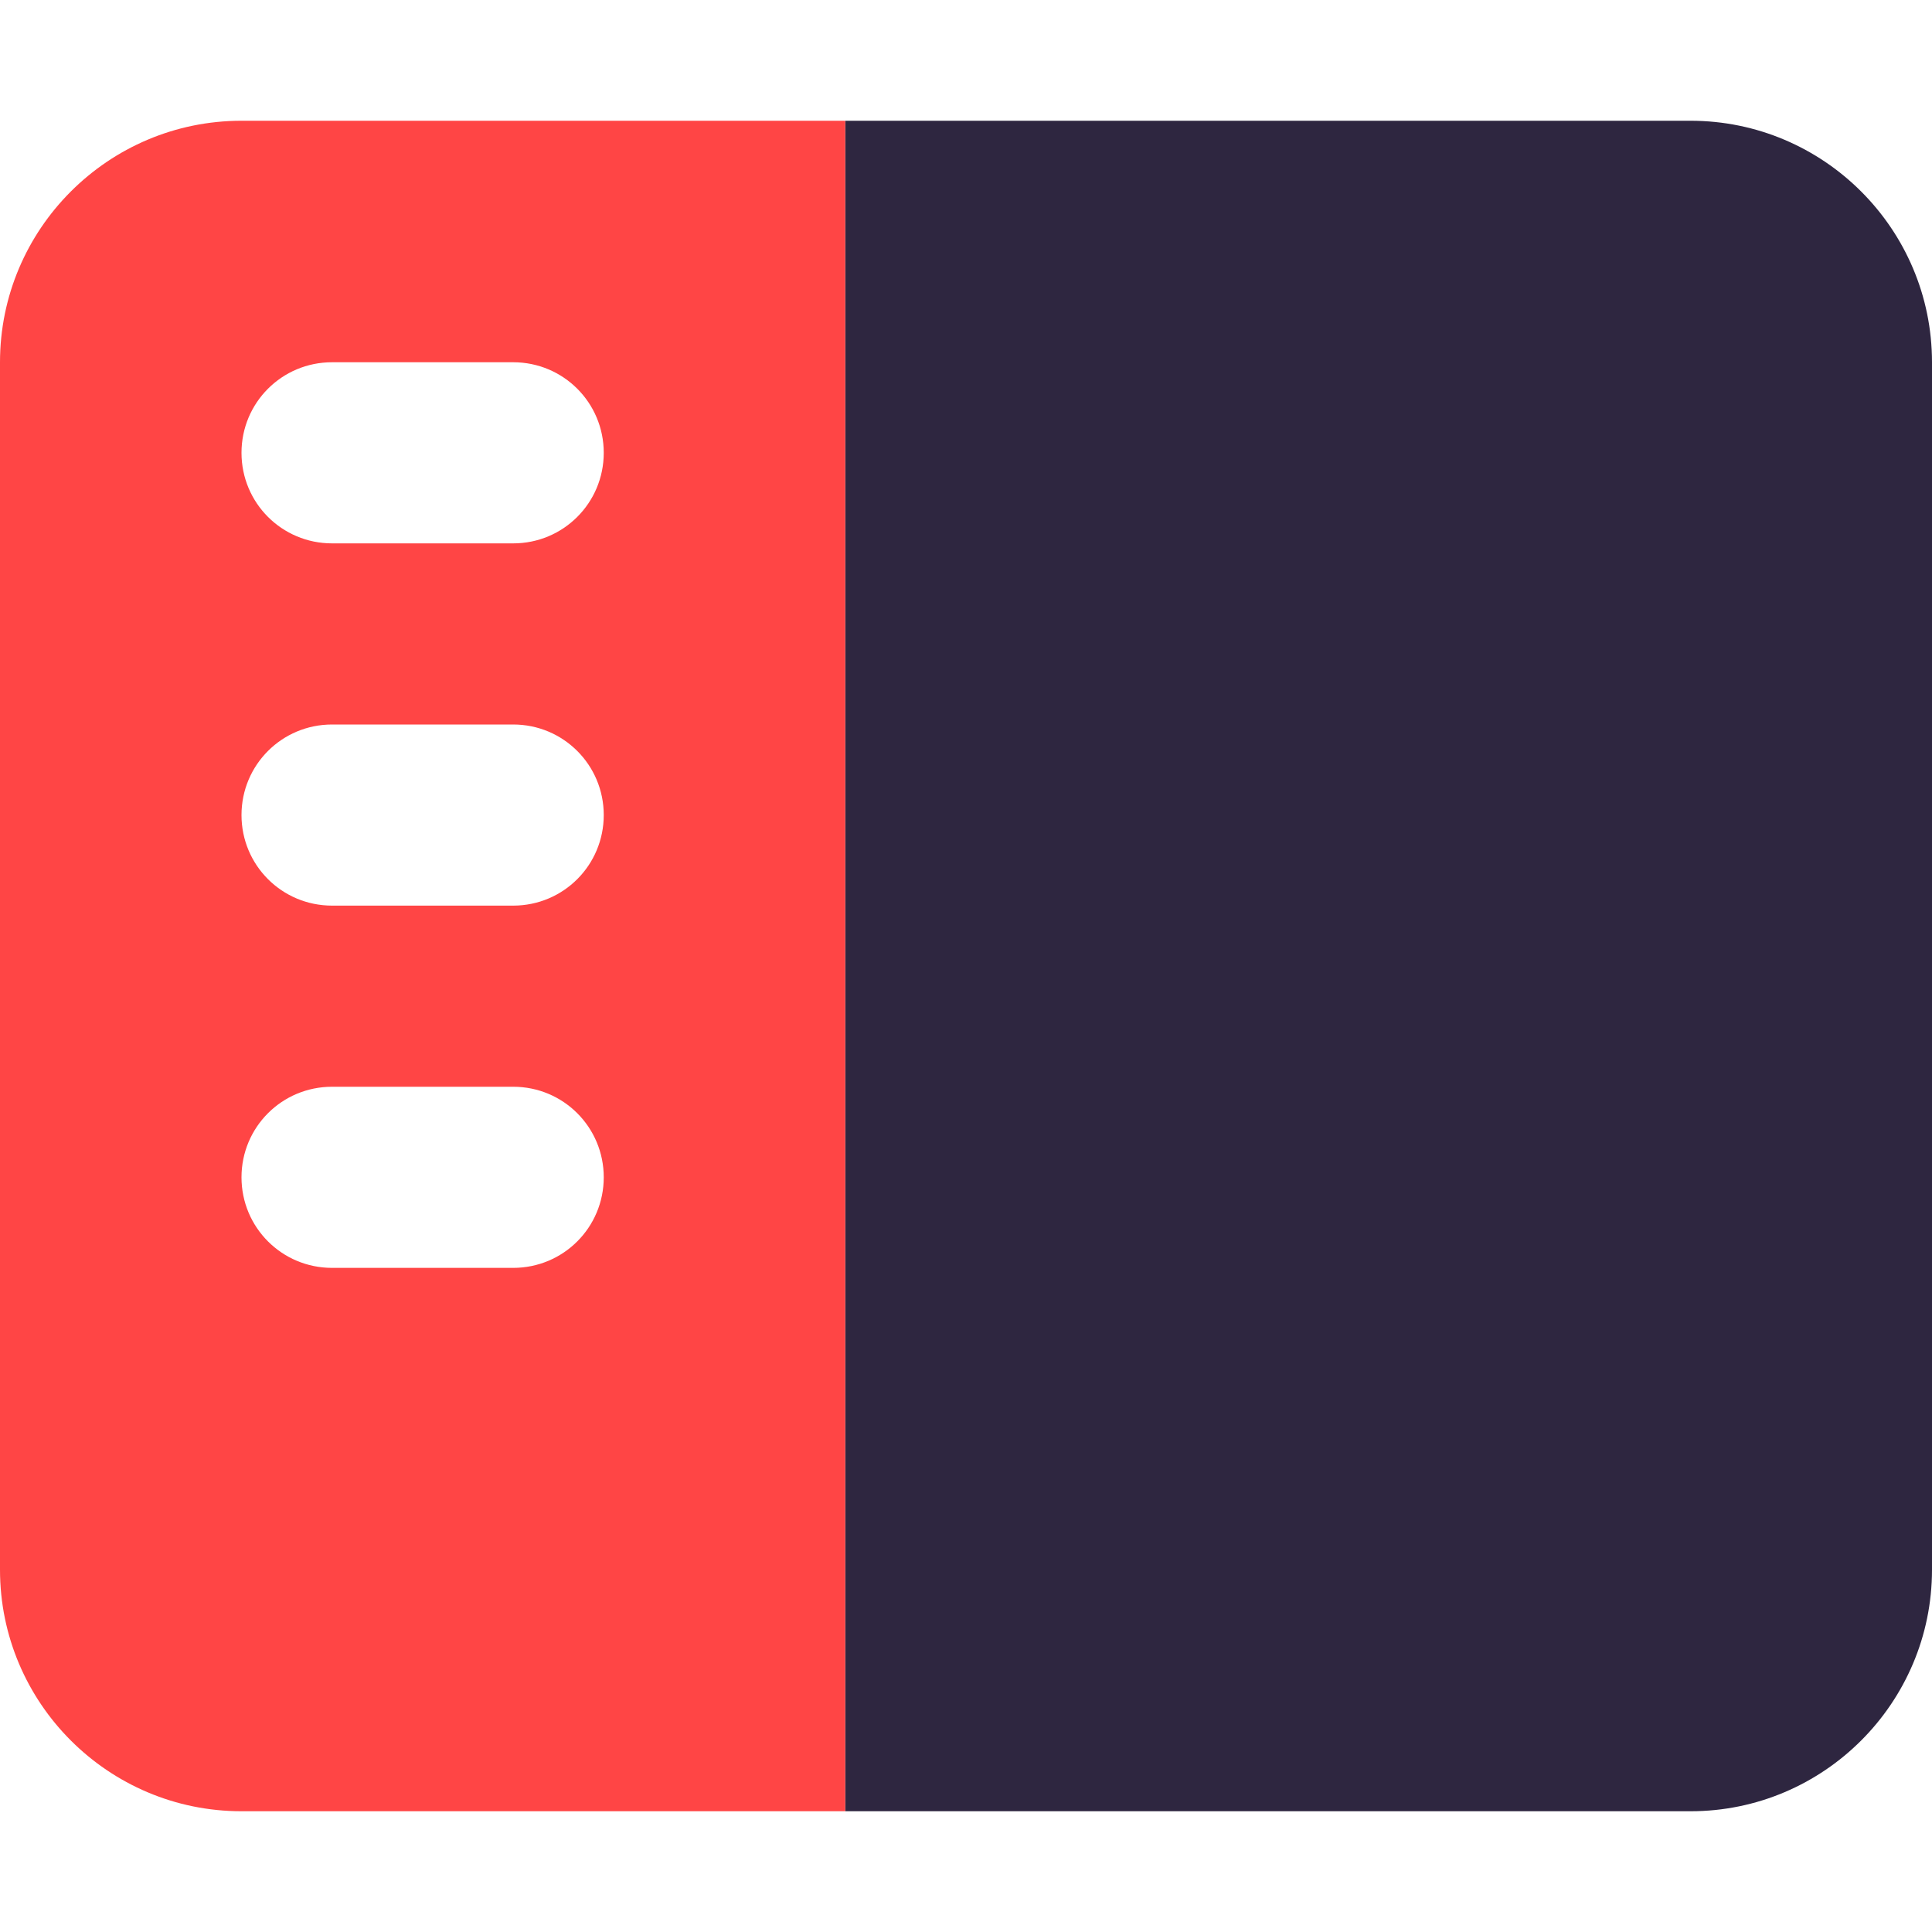 <svg width="24" height="24" viewBox="0 0 24 24" fill="none" xmlns="http://www.w3.org/2000/svg">
<path d="M10.5 1.5V22.5H21C22.655 22.5 24 21.155 24 19.5V4.5C24 2.845 22.655 1.5 21 1.5H10.5Z" fill="#2E2640"/>
<path d="M3 1.5C1.345 1.5 0 2.845 0 4.5V19.5C0 21.155 1.345 22.5 3 22.5H10.5V1.5H3ZM4.125 4.5H6.375C6.998 4.5 7.5 5.002 7.5 5.625C7.5 6.248 6.998 6.75 6.375 6.75H4.125C3.502 6.75 3 6.248 3 5.625C3 5.002 3.502 4.5 4.125 4.5ZM3 10.125C3 9.502 3.502 9 4.125 9H6.375C6.998 9 7.5 9.502 7.5 10.125C7.5 10.748 6.998 11.25 6.375 11.25H4.125C3.502 11.25 3 10.748 3 10.125ZM4.125 13.5H6.375C6.998 13.5 7.5 14.002 7.5 14.625C7.5 15.248 6.998 15.75 6.375 15.75H4.125C3.502 15.75 3 15.248 3 14.625C3 14.002 3.502 13.5 4.125 13.5Z" fill="#FF4545"/>
</svg>
